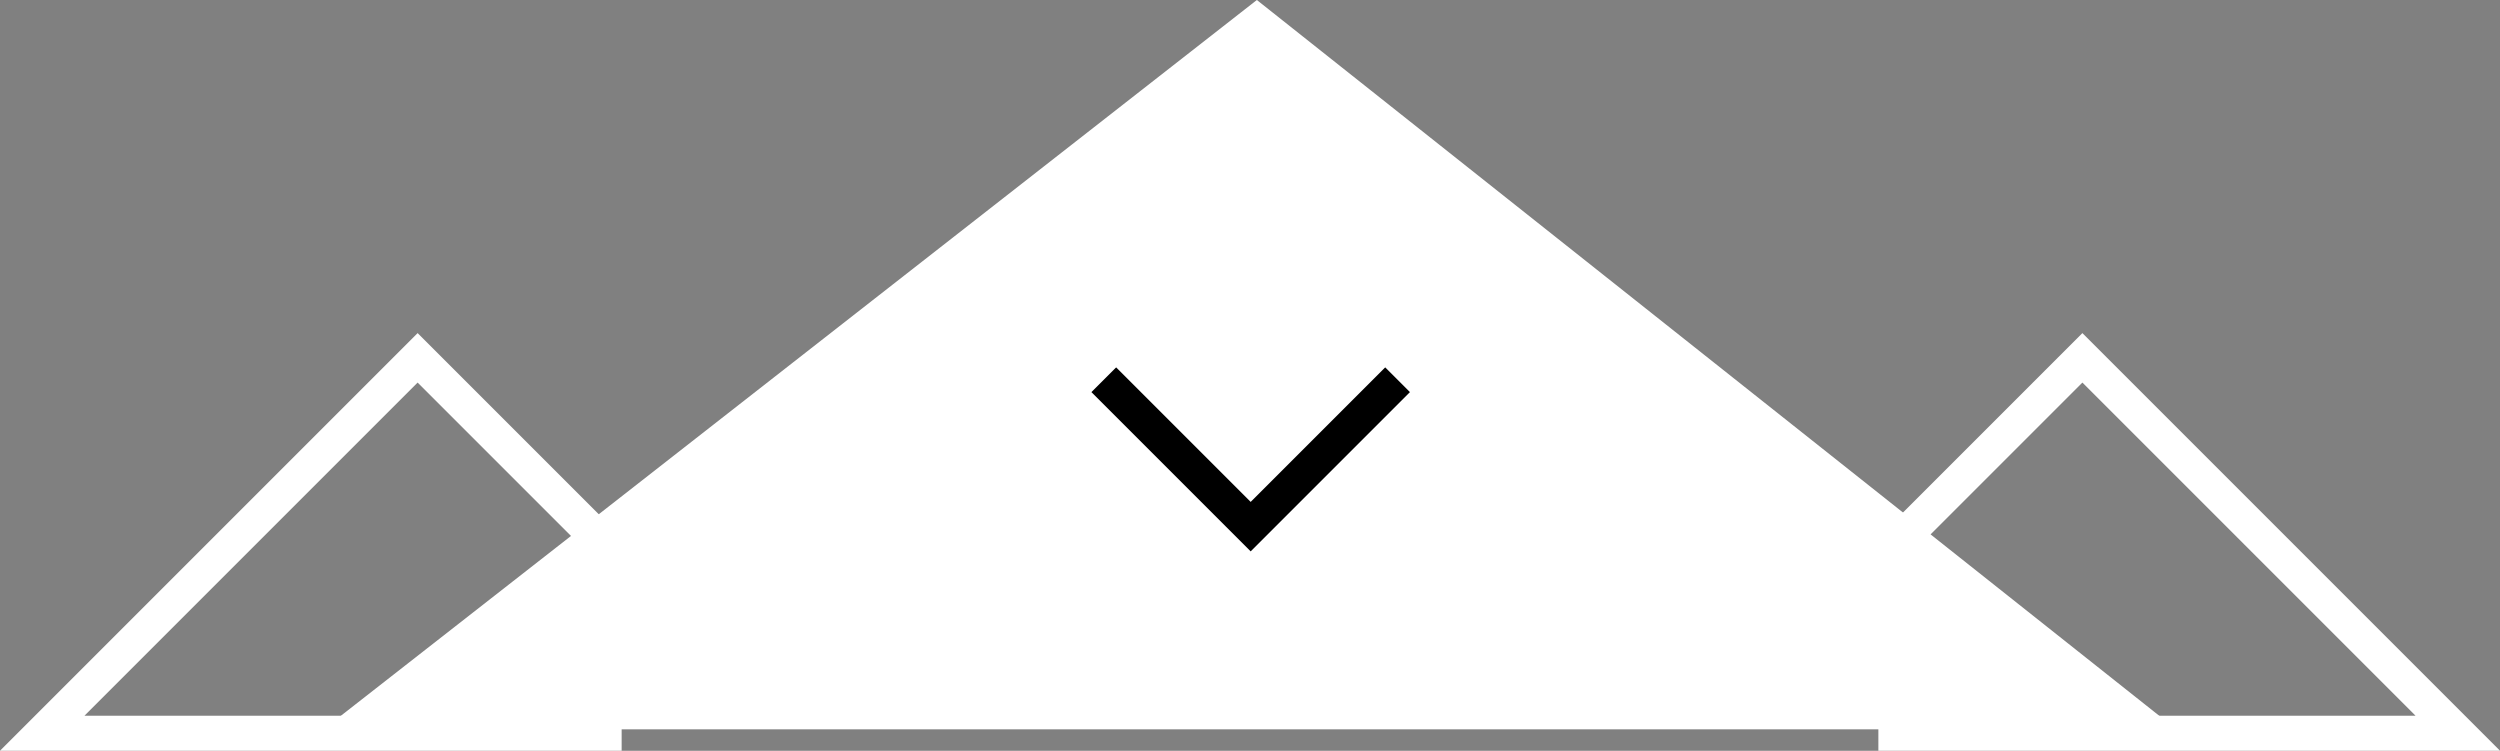 <svg xmlns="http://www.w3.org/2000/svg" width="214.444" height="64.402" viewBox="0 0 214.444 64.402">
  <rect x="0" y="0" width="214.444" height="64.402" fill="#808080" stroke="none"/>
  <g id="Group_2" data-name="Group 2" transform="translate(-608.795 -935.437)">
    <path id="Path_5" data-name="Path 5" d="M636.542,1080l80.063-62.563L795.479,1080Z" transform="translate(0 -82)" fill="#fff"/>
    <path id="Path_4" data-name="Path 4" d="M697.252,1047.4l12.6,12.6,12.6-12.6" transform="translate(6.223 -79.389)" fill="none" stroke="#000" stroke-width="3"/>
    <path id="Path_15" data-name="Path 15" d="M771.417,982.131l16-16,32.2,32.2h-48.2Z" fill="none" stroke="#fff" stroke-width="3"/>
    <path id="Path_16" data-name="Path 16" d="M819.618,982.131l-16-16-32.2,32.2h48.2Z" transform="translate(-159)" fill="none" stroke="#fff" stroke-width="3"/>
  </g>
</svg>
